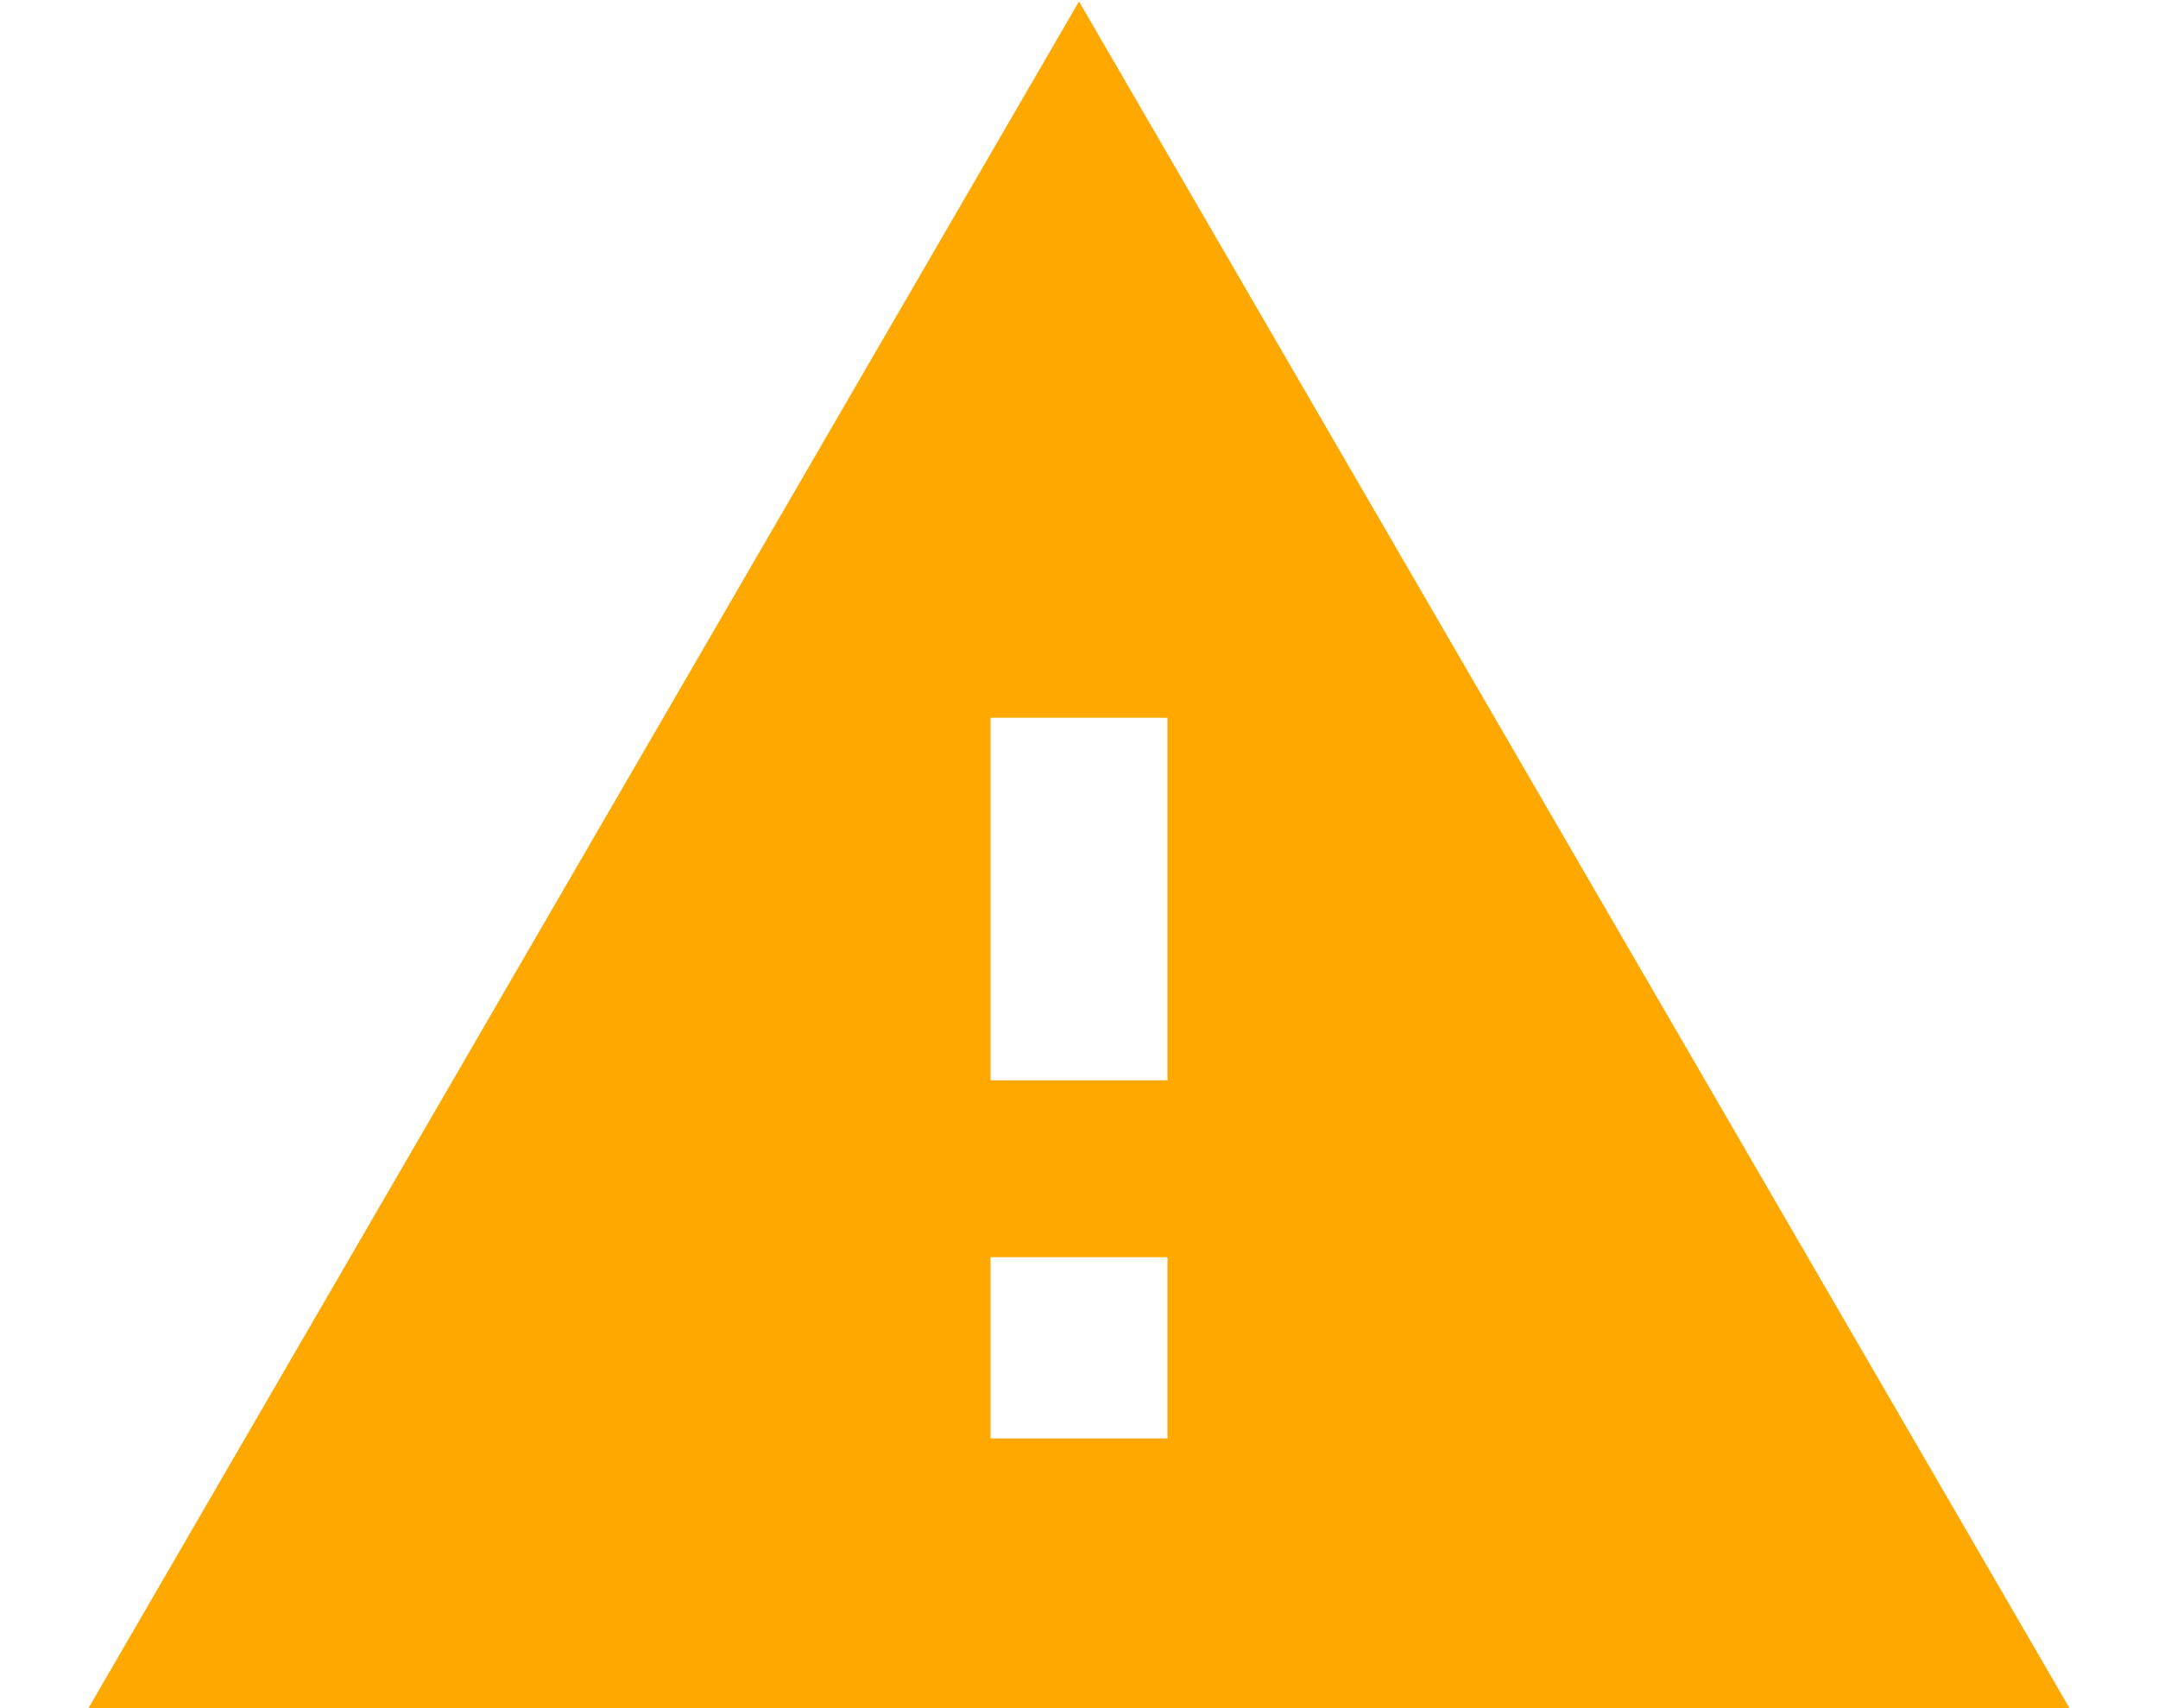 <svg width="24" height="19" fill="none" xmlns="http://www.w3.org/2000/svg">
  <path d="M12.984 12.016V7.984h-1.968v4.032h1.968zm0 3.984v-2.016h-1.968V16h1.968zm-12 3L12 .016 23.016 19H.984z" fill="#FFA800"/>
</svg>
